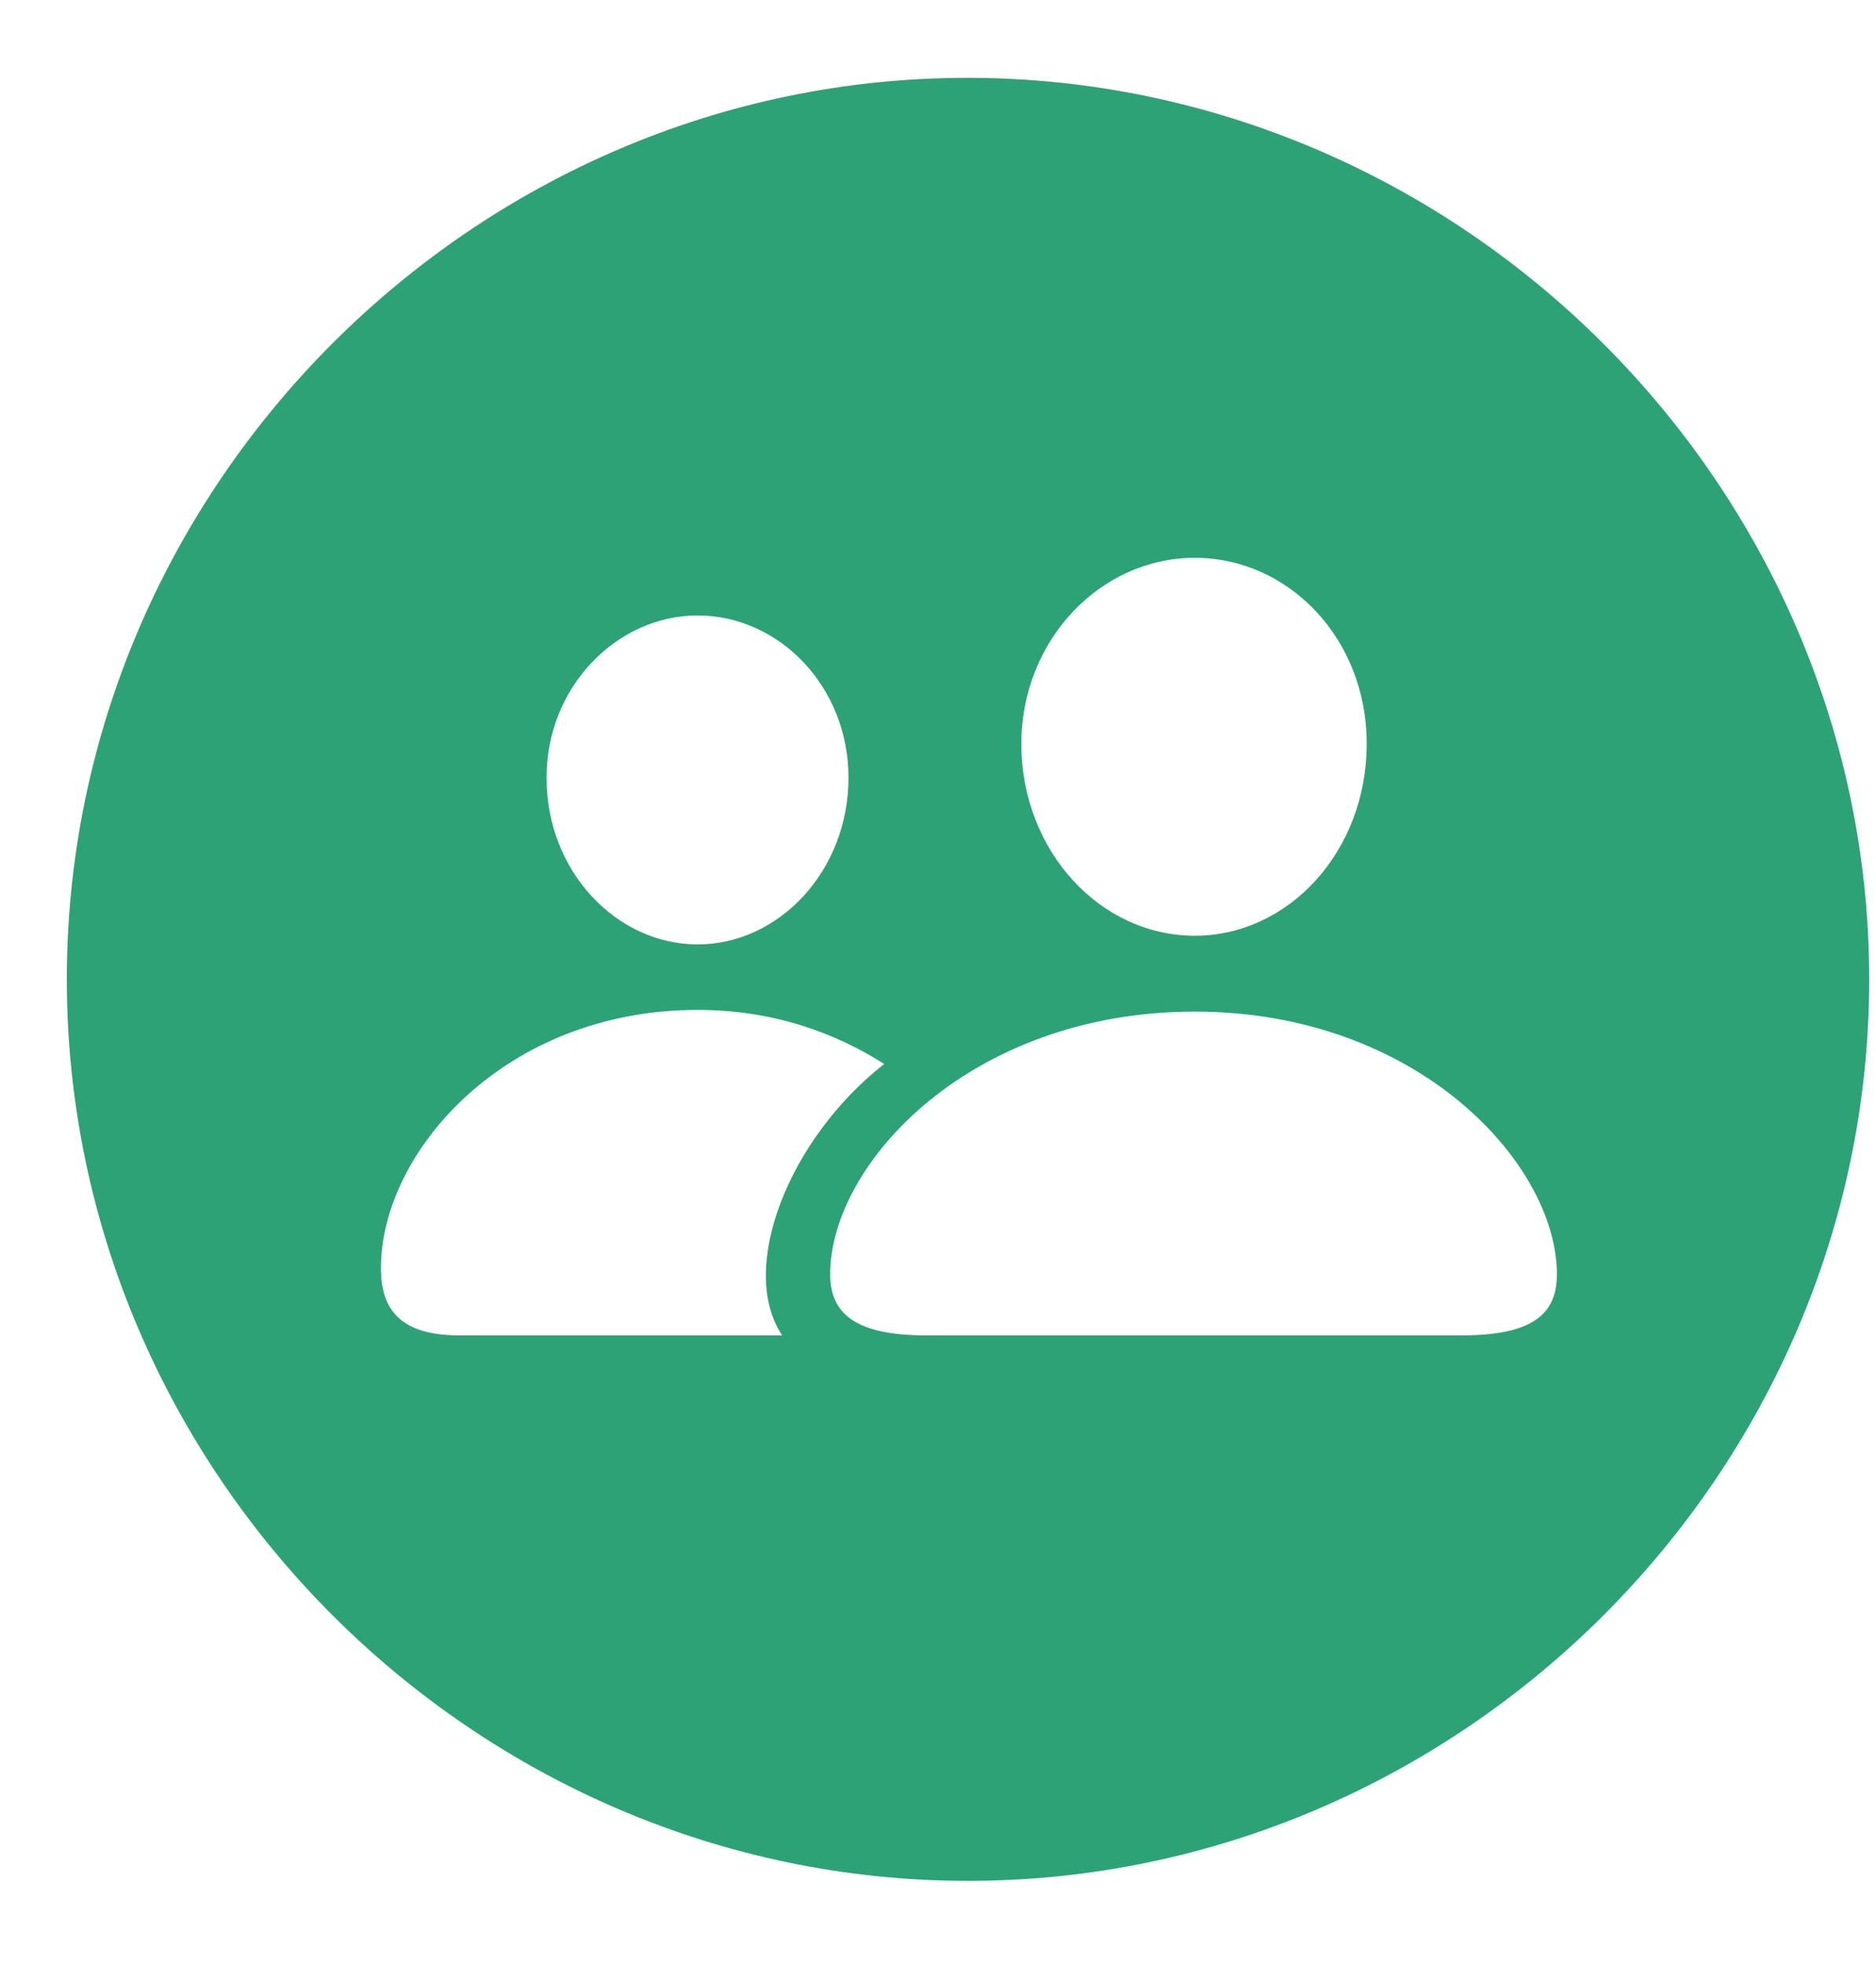 <svg width="21" height="22" viewBox="0 0 21 22" fill="none" xmlns="http://www.w3.org/2000/svg">
<path d="M10.836 21.047C16.354 21.047 20.924 16.486 20.924 10.959C20.924 5.441 16.354 0.871 10.826 0.871C5.309 0.871 0.748 5.441 0.748 10.959C0.748 16.486 5.318 21.047 10.836 21.047ZM13.375 10.471C12.32 10.471 11.441 9.533 11.432 8.332C11.432 7.16 12.32 6.242 13.375 6.242C14.42 6.242 15.299 7.141 15.299 8.322C15.299 9.533 14.42 10.471 13.375 10.471ZM7.809 10.568C6.9 10.568 6.119 9.748 6.119 8.713C6.109 7.697 6.9 6.887 7.809 6.887C8.717 6.887 9.498 7.678 9.498 8.703C9.498 9.748 8.717 10.568 7.809 10.568ZM5.143 14.943C4.498 14.943 4.264 14.67 4.264 14.191C4.264 12.893 5.65 11.301 7.809 11.301C8.668 11.301 9.361 11.565 9.898 11.906C8.824 12.746 8.258 14.201 8.756 14.943H5.143ZM10.367 14.943C9.576 14.943 9.293 14.699 9.293 14.26C9.293 13.02 10.865 11.32 13.375 11.32C15.865 11.32 17.428 13.02 17.428 14.26C17.428 14.699 17.164 14.943 16.363 14.943H10.367Z" fill="#2DA277"/>
</svg>
